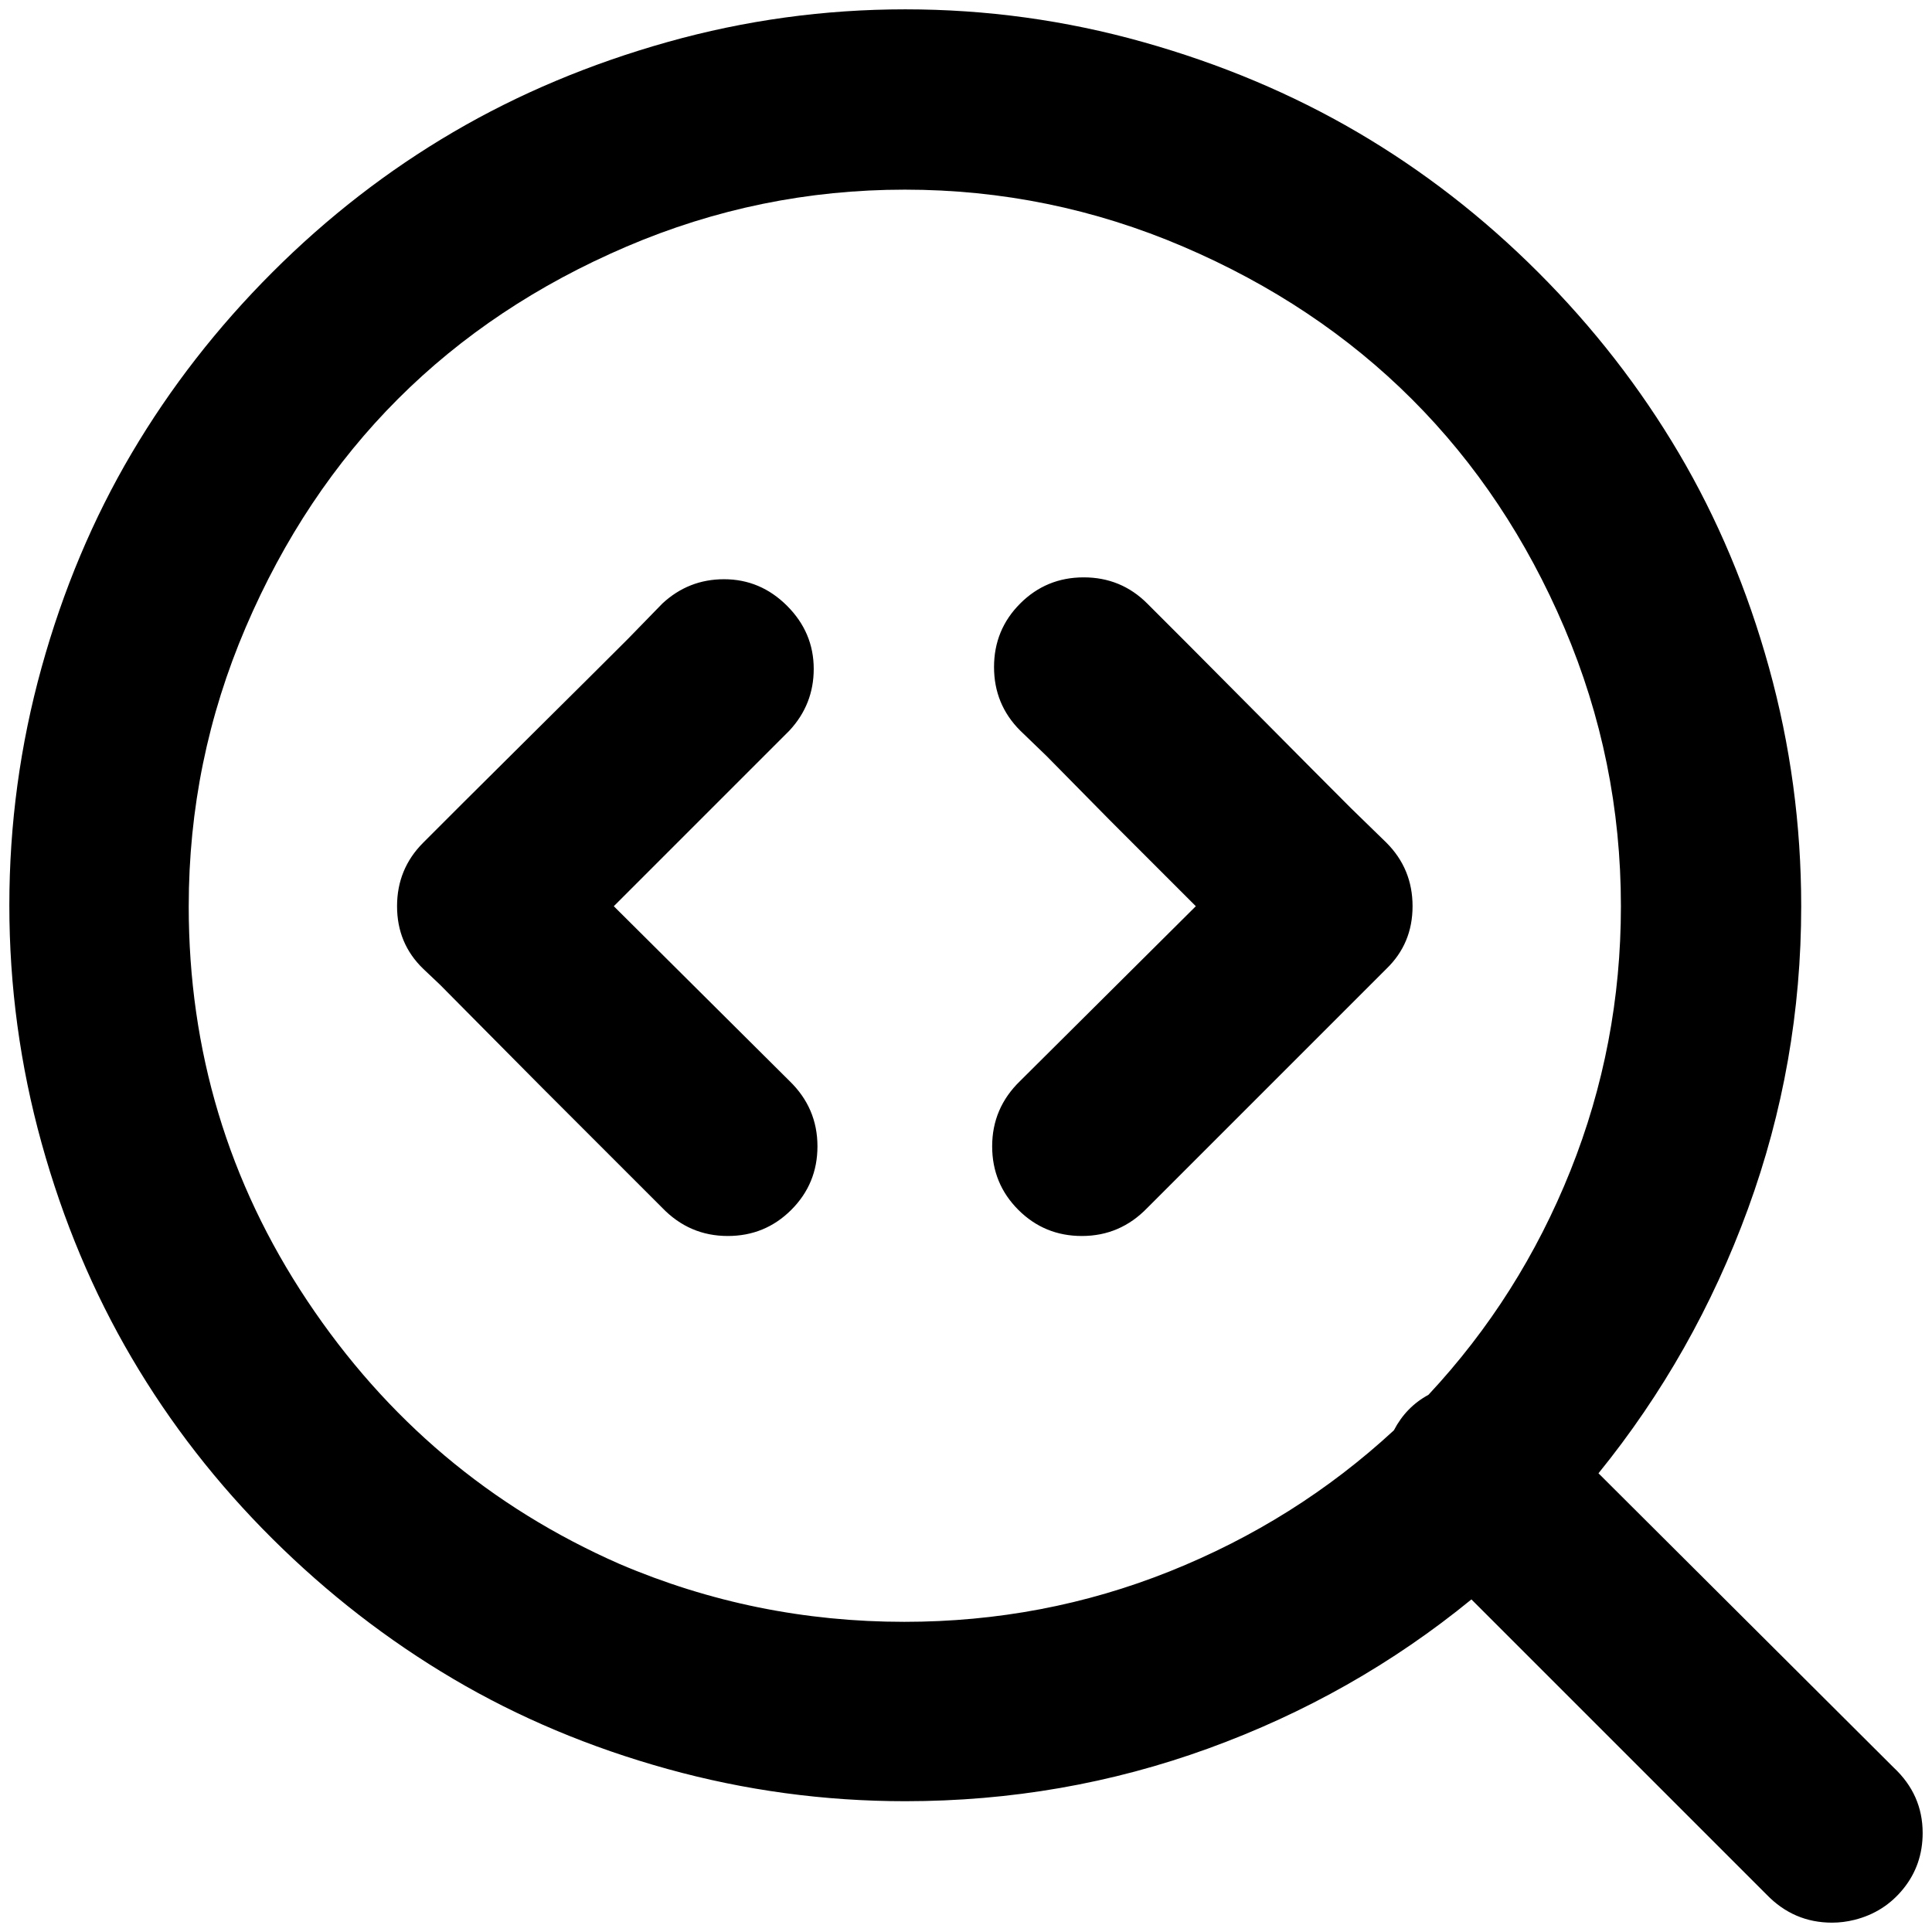 <?xml version="1.0" standalone="no"?>
<!DOCTYPE svg PUBLIC "-//W3C//DTD SVG 1.1//EN" "http://www.w3.org/Graphics/SVG/1.1/DTD/svg11.dtd" >
<svg xmlns="http://www.w3.org/2000/svg" xmlns:xlink="http://www.w3.org/1999/xlink" version="1.1" width="2048" height="2048" viewBox="-10 0 2068 2048">
   <path fill="currentColor"
d="M1082 636q28 -28 68 -28t68 28l43 43q26 26 82 82.5t93 93.5l38 37q28 28 28 68t-28 67l-256 256q-29 30 -70 30q-40 0 -68 -28t-28 -68q0 -41 30 -70l188 -187l-31.5 -31.5l-60.5 -60.5t-68 -69l-28 -27q-28 -28 -28 -68t28 -68zM835 772l-188 188l188 187q30 29 30 70
q0 40 -28 68t-68 28q-41 0 -70 -30l-19.5 -19.5l-46 -46l-63 -63t-60 -60.5t-48.5 -49l-19 -18q-28 -27 -28 -67t28 -68l43 -43q26 -26 82.5 -82t93.5 -93l37 -38q28 -26 66 -26q39 0 67.5 28.5t28.5 67.5q0 38 -26 66zM1565 1702q-126 103 -281.5 159.5t-324.5 56.5
q-130 0 -254.5 -34.5t-229.5 -96.5t-193.5 -150t-150.5 -193.5t-96.5 -230t-34.5 -254.5t34.5 -254.5t96.5 -229.5t150.5 -193.5t193.5 -150t229.5 -96.5t254.5 -35t254.5 35t229.5 96.5t193.5 150t150.5 193.5t96.5 229.5t34.5 255.5q0 168 -57 324t-160 283l316 315
q31 29 31 70q0 34 -20.5 59.5t-52.5 33.5q-12 3 -24 3q-41 0 -70 -30zM192 960q0 232 127 422.5t334 281.5q145 62 305 62q149 0 284 -54t240 -151q13 -25 37 -38q98 -105 152 -240t54 -283q0 -156 -60.5 -298t-163 -244.5t-245 -163.5t-298 -61t-298 61t-244.5 163
t-163 244.5t-61 298.5z" />
</svg>
